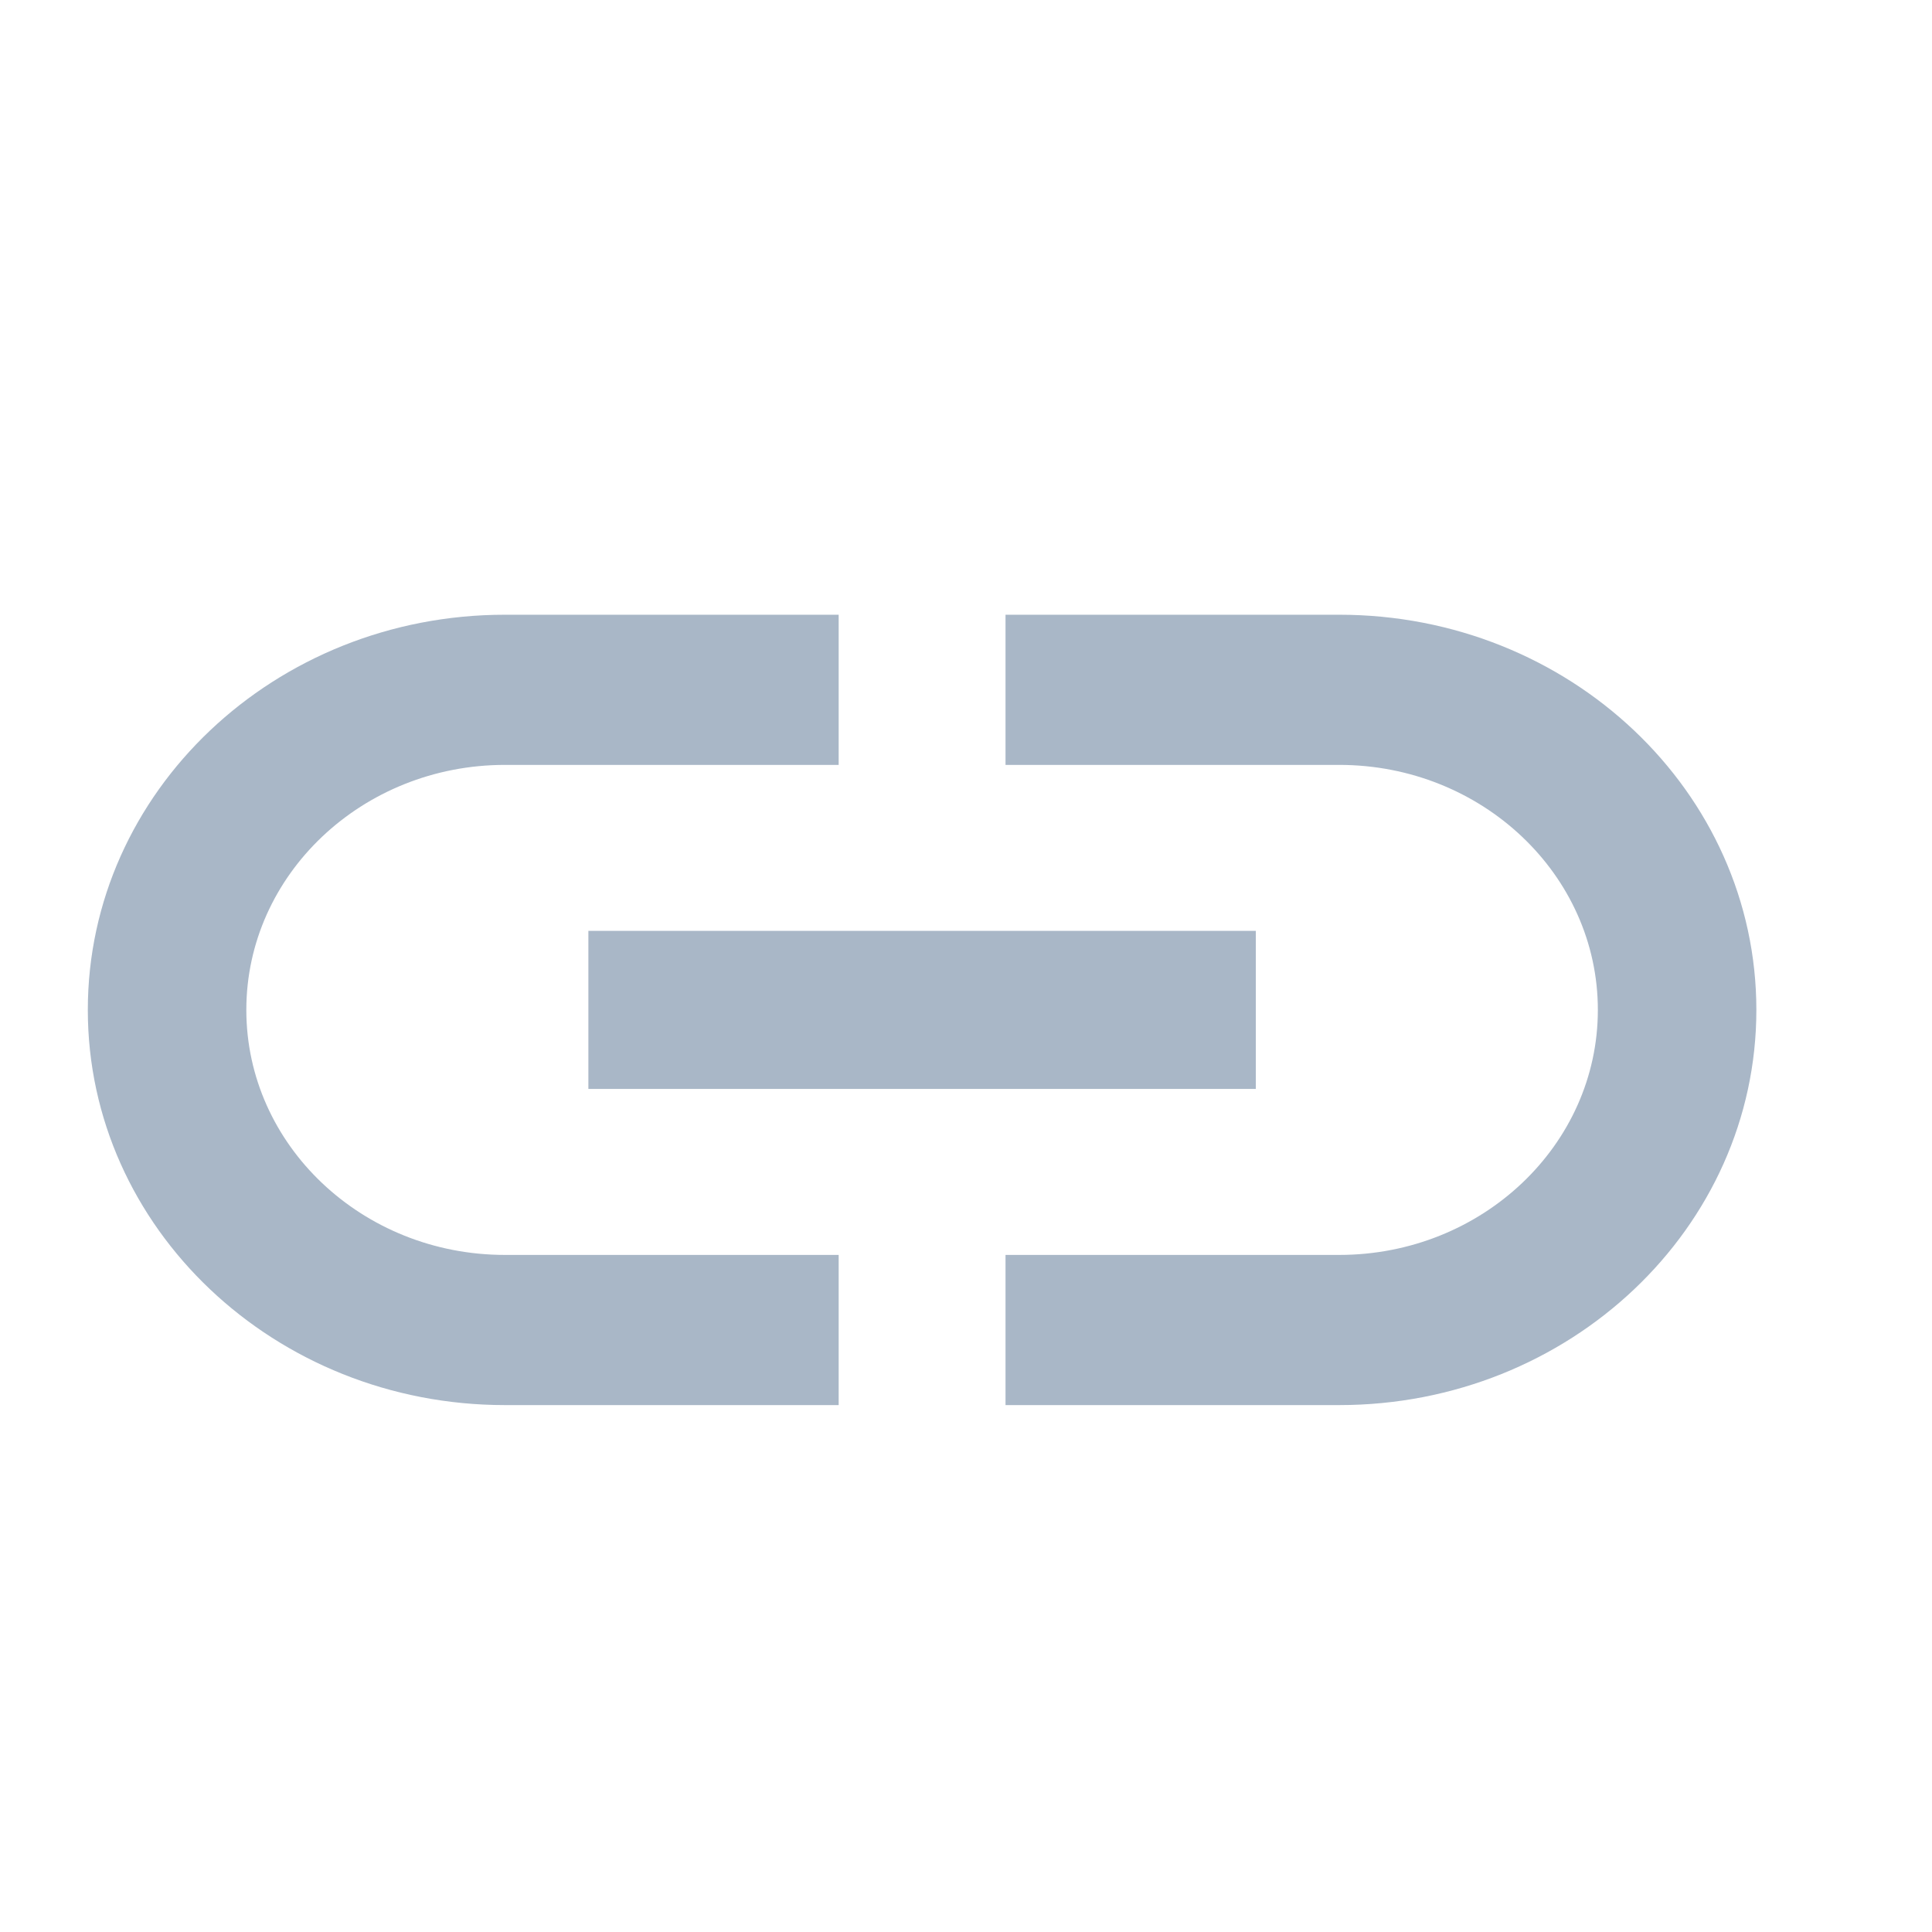 <svg width="22" height="22" viewBox="0 0 22 22" fill="none" xmlns="http://www.w3.org/2000/svg">
<path fill-rule="evenodd" clip-rule="evenodd" d="M2.805 11.5C2.805 9.961 4.125 8.71 5.75 8.71H9.55V7H5.75C3.128 7 1 9.016 1 11.5C1 13.984 3.128 16 5.75 16H9.55V14.29H5.75C4.125 14.29 2.805 13.039 2.805 11.5ZM6.7 12.4H14.3V10.6H6.7V12.4ZM11.45 7H15.25C17.872 7 20 9.016 20 11.5C20 13.984 17.872 16 15.25 16H11.45V14.29H15.25C16.875 14.29 18.195 13.039 18.195 11.5C18.195 9.961 16.875 8.71 15.25 8.71H11.45V7Z" fill="#A9B7C7"/>
</svg>
